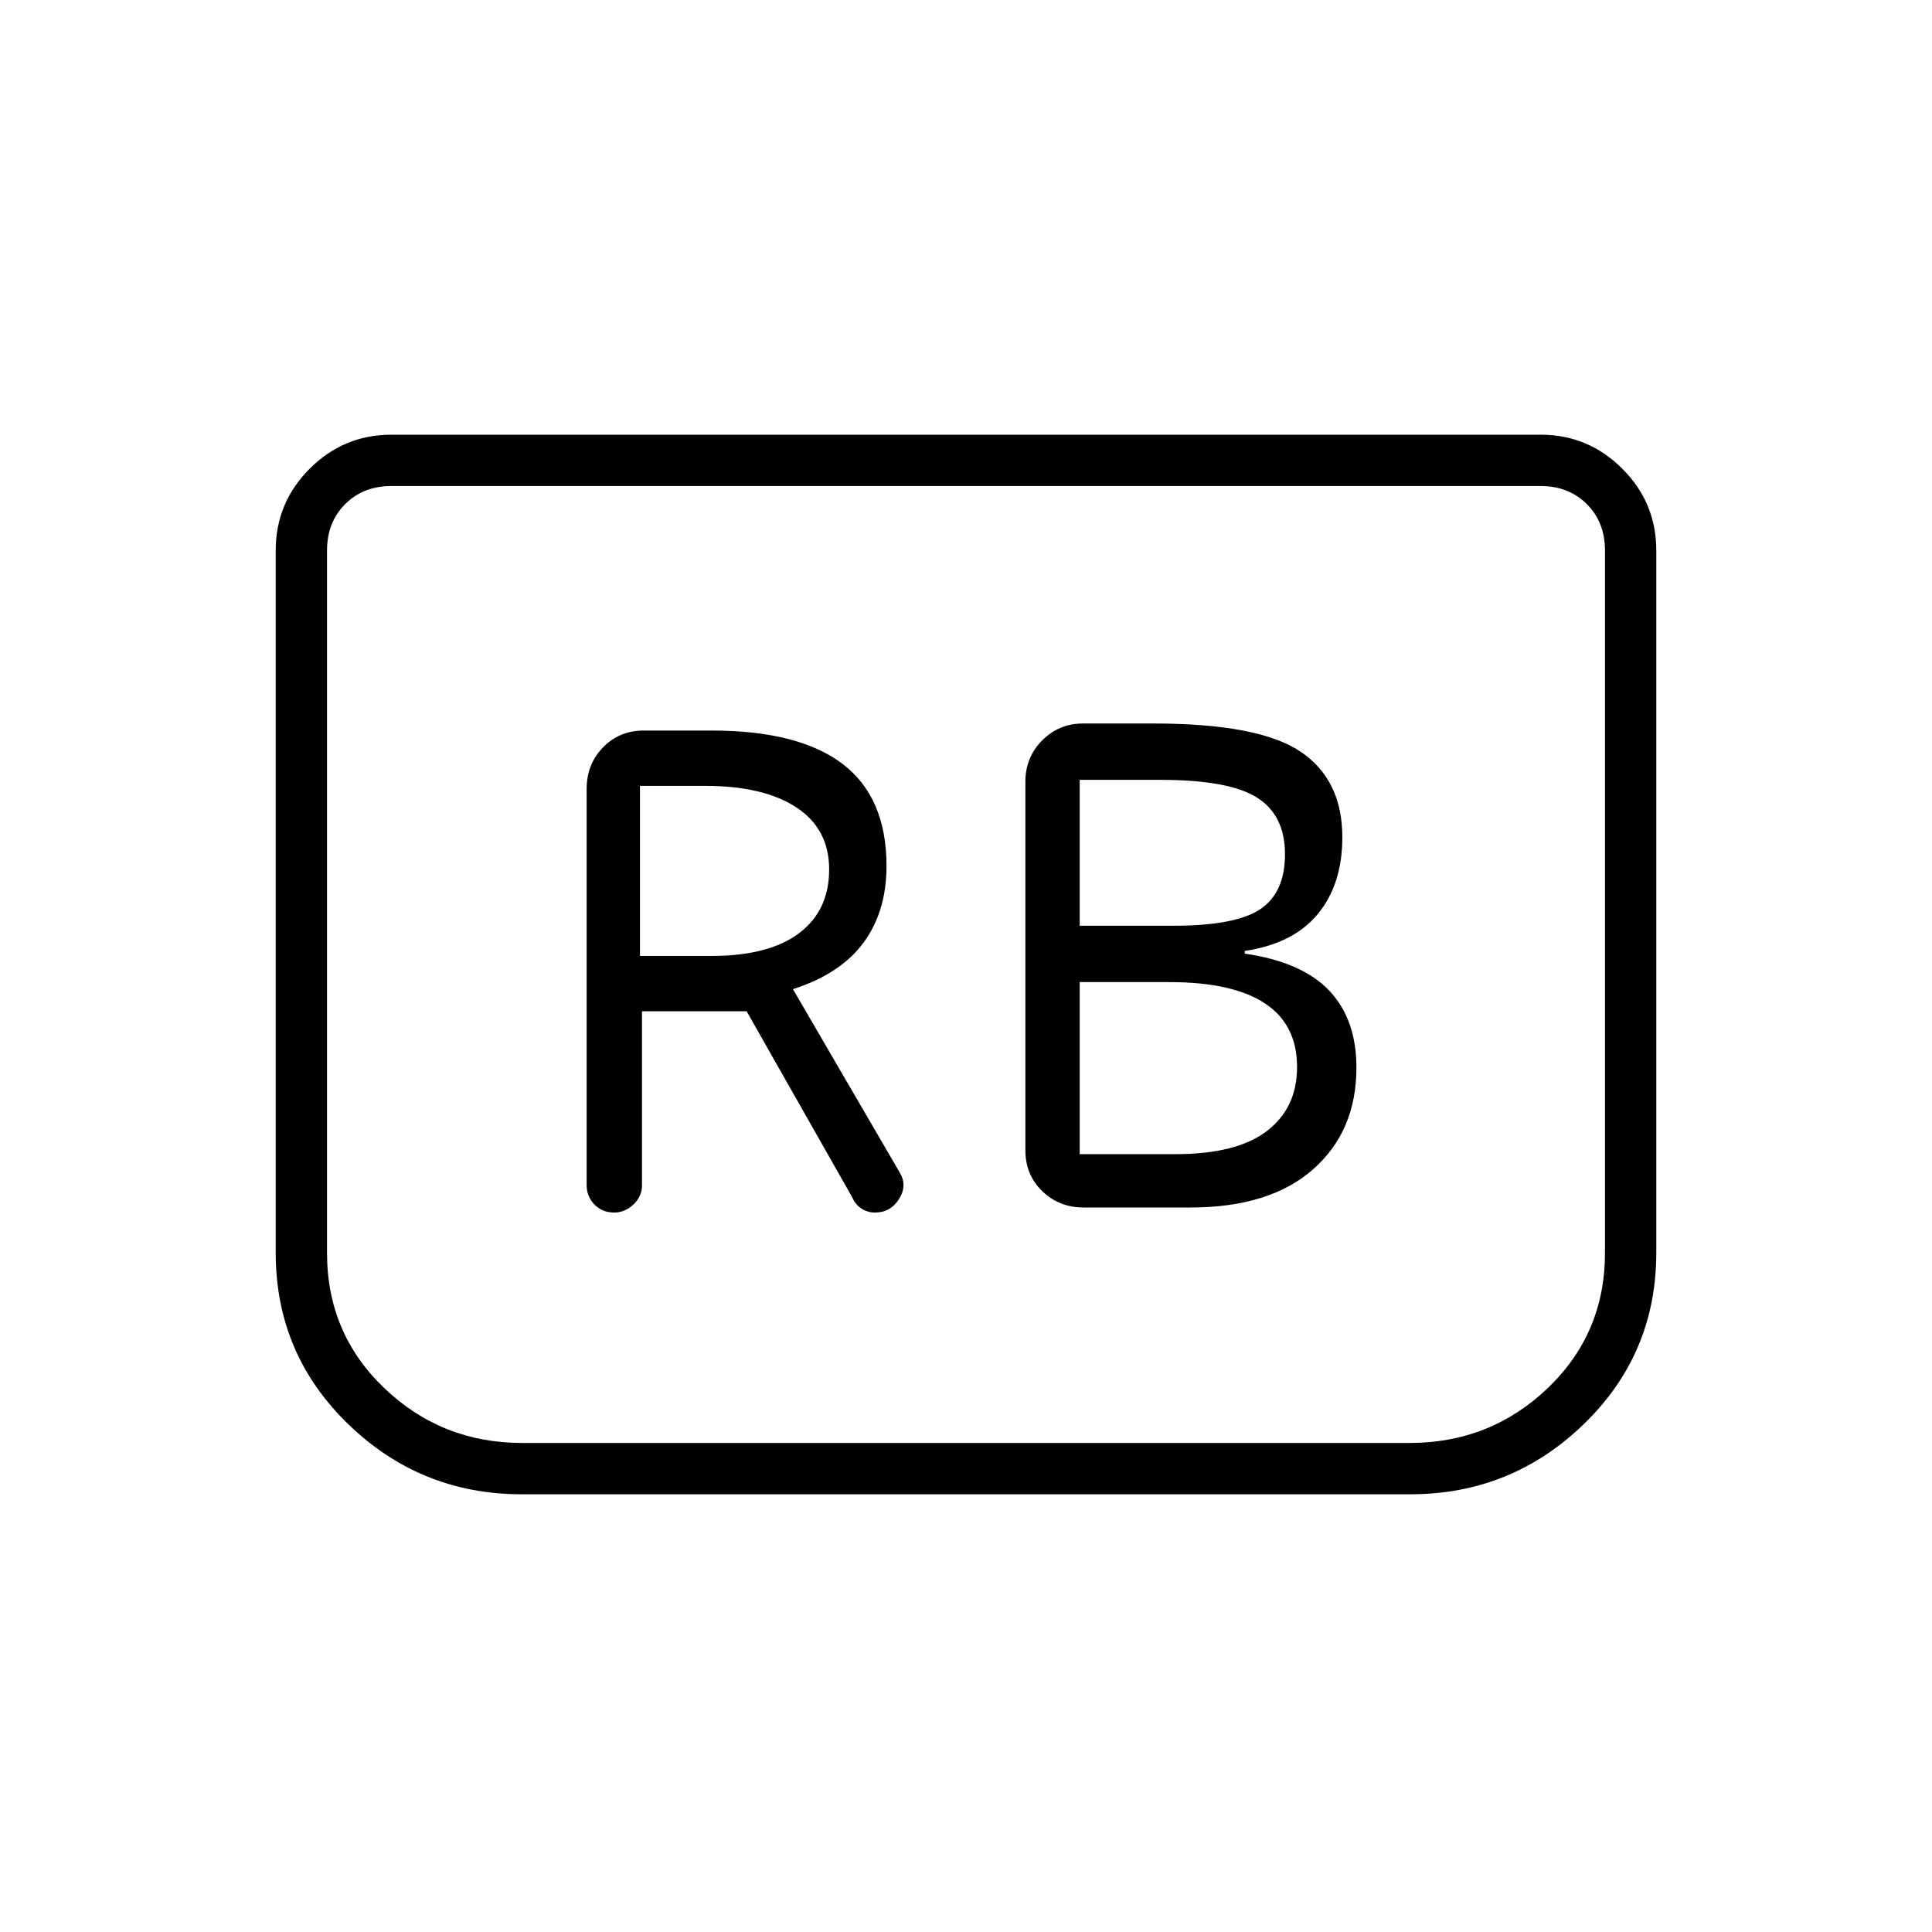<svg xmlns="http://www.w3.org/2000/svg" height="24" viewBox="0 -960 960 960" width="24"><path d="M591.5-360q39.5 0 61-19t21.5-50.48q0-24.02-13.5-38.27-13.5-14.25-42-18.42v-1.33q24-3.5 36.25-18.26Q667-520.53 667-544q0-28.5-20.75-42.5t-73.25-14h-34.87q-11.88 0-20.25 8.37-8.38 8.38-8.38 20.63v183q0 12.25 8.38 20.37 8.37 8.13 20.62 8.13h53Zm-55-140v-72.5h40q34 0 48 8.75t14 28.25q0 19-12.25 27.25T583-500h-46.5Zm0 113.5V-472H581q31.5 0 47.5 10.55 16 10.54 16 31.66 0 20.29-15 31.79T584-386.5h-47.5Zm-217.5-71h52l52.5 92.5q1.61 3.68 4.64 5.59 3.03 1.91 6.67 1.91 7.69 0 11.94-6.75Q451-371 447-377.5l-53-91q23.5-7.5 35-23 11.5-15.51 11.5-38.2 0-34.06-21.79-50.68Q396.92-597 353.5-597H320q-12.25 0-20.37 8.37-8.13 8.38-8.13 20.63v196.9q0 5.6 3.86 9.6t9.85 4q5.29 0 9.54-4 4.25-4 4.25-9.5v-86.5Zm-1-27.5v-84.5h32.5q29 0 45.25 10.72Q412-548.07 412-528.02q0 20.52-15 31.77T353.5-485H318Zm505-201.5v349q0 50.24-36 85.12t-86.25 34.88h-441.5q-50.25 0-86.25-34.88t-36-85.12v-349q0-23.72 16.89-40.61T194.5-744h571q23.72 0 40.61 16.89T823-686.5Zm-57.5-32h-571q-14 0-23 9t-9 23v349.12q0 39.97 28.49 67.17Q219.49-243 259.5-243h441q40.01 0 68.51-27.21 28.49-27.2 28.49-67.17V-686.5q0-14-9-23t-23-9Zm0 0h32-635 603Z"/></svg>